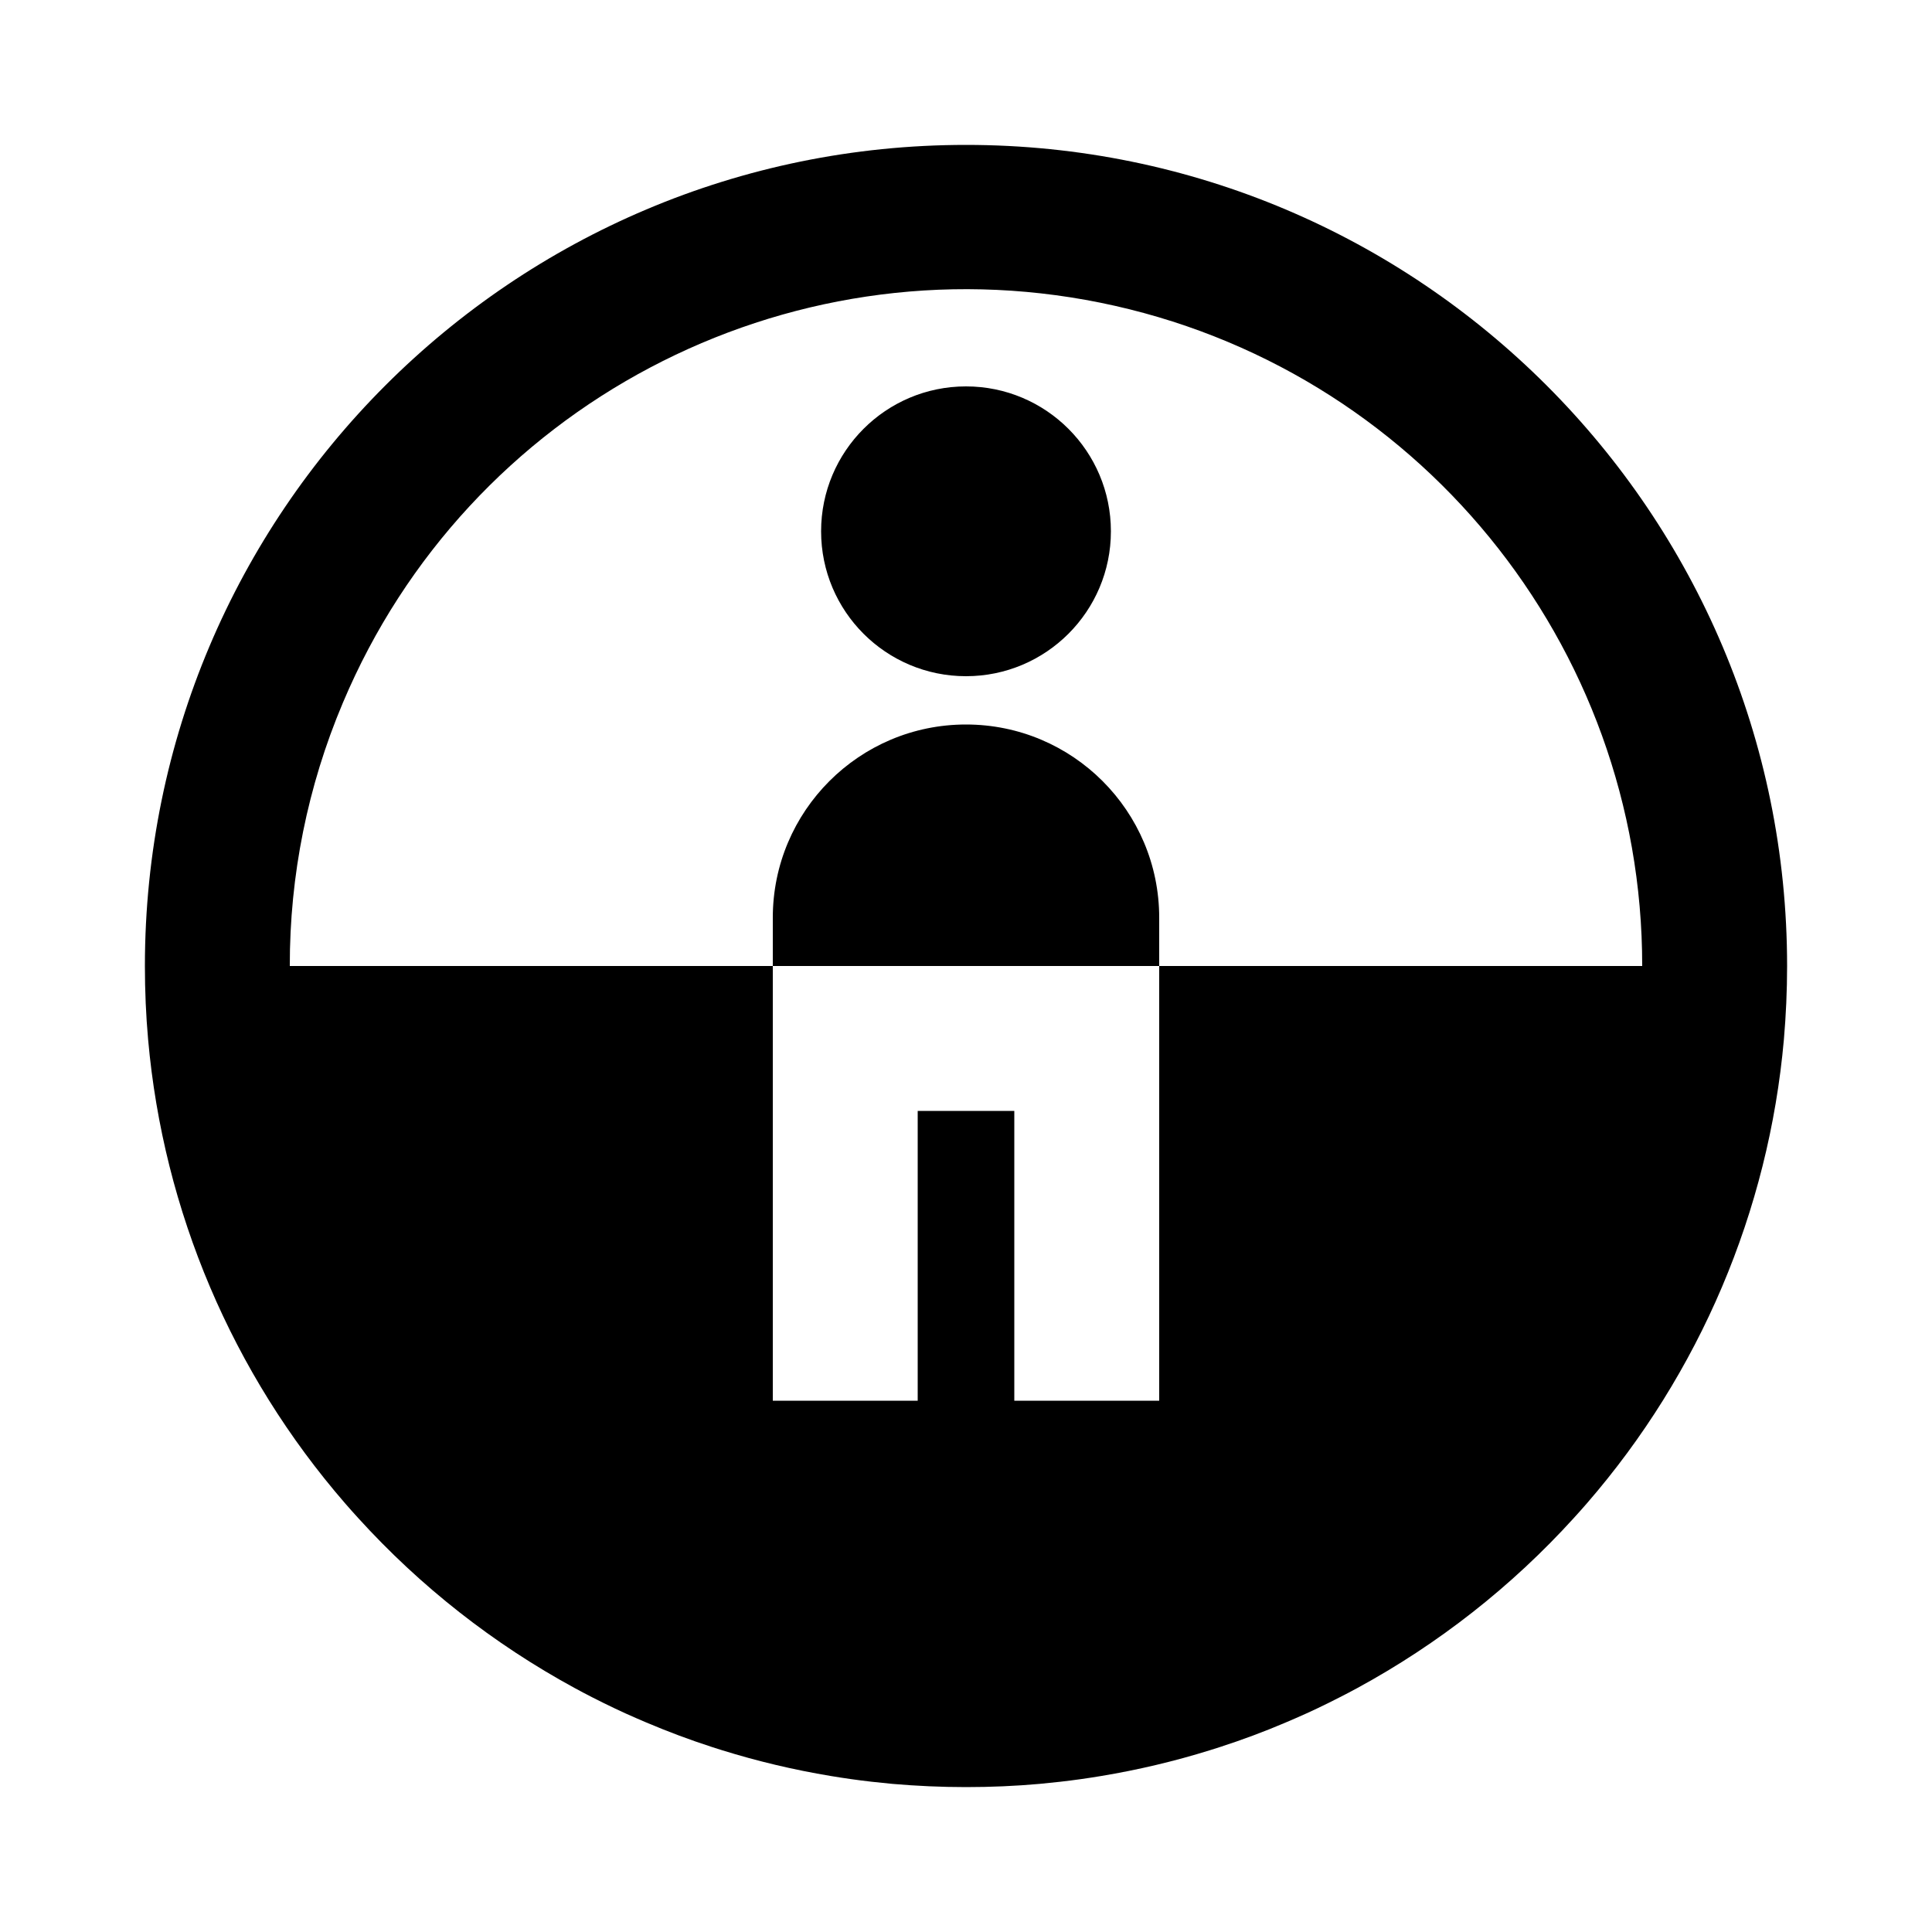 <svg width="24" height="24" viewBox="0 0 24 24" fill="currentColor" xmlns="http://www.w3.org/2000/svg">
<path fill-rule="evenodd" clip-rule="evenodd" d="M12 1.8C6.367 1.8 1.8 6.367 1.8 12C1.8 12.308 1.813 12.613 1.84 12.914C2.029 15.044 2.886 17.06 4.287 18.675C4.341 18.737 4.395 18.798 4.45 18.858C5.221 19.707 6.13 20.421 7.138 20.969C7.21 21.008 7.283 21.047 7.356 21.084C7.54 21.178 7.726 21.267 7.916 21.349C7.954 21.366 7.992 21.382 8.03 21.398C8.297 21.511 8.569 21.613 8.847 21.703C8.887 21.716 8.927 21.729 8.967 21.741C9.41 21.879 9.862 21.986 10.32 22.062C10.404 22.076 10.489 22.089 10.573 22.101C10.743 22.125 10.914 22.144 11.086 22.16C11.387 22.186 11.692 22.2 12 22.2C12.308 22.2 12.613 22.187 12.914 22.16C13.086 22.144 13.257 22.125 13.427 22.101C13.511 22.089 13.596 22.076 13.68 22.062C14.138 21.986 14.59 21.879 15.033 21.741C15.073 21.729 15.113 21.716 15.153 21.703C15.431 21.613 15.703 21.512 15.97 21.398C16.008 21.382 16.046 21.366 16.084 21.349C16.274 21.267 16.46 21.178 16.643 21.084C16.717 21.047 16.79 21.008 16.862 20.969C17.87 20.421 18.779 19.707 19.55 18.858C19.605 18.798 19.659 18.737 19.713 18.675C21.114 17.06 21.971 15.044 22.16 12.914C22.186 12.613 22.2 12.308 22.2 12C22.2 6.367 17.633 1.8 12 1.8ZM4.259 8.731C5.812 5.046 9.748 2.967 13.668 3.76C17.587 4.554 20.403 8.001 20.4 12H14.4V17.4H12.6V13.8H11.4V17.4H9.6V12H3.6C3.598 10.877 3.822 9.765 4.259 8.731ZM12 9C10.675 9 9.6 10.075 9.6 11.4V12H14.4V11.4C14.4 10.075 13.325 9 12 9ZM12 8.4C12.994 8.4 13.8 7.594 13.8 6.6C13.8 5.606 12.994 4.8 12 4.8C11.006 4.8 10.2 5.606 10.2 6.6C10.2 7.594 11.006 8.4 12 8.4Z" fill="currentColor"/>
</svg>

